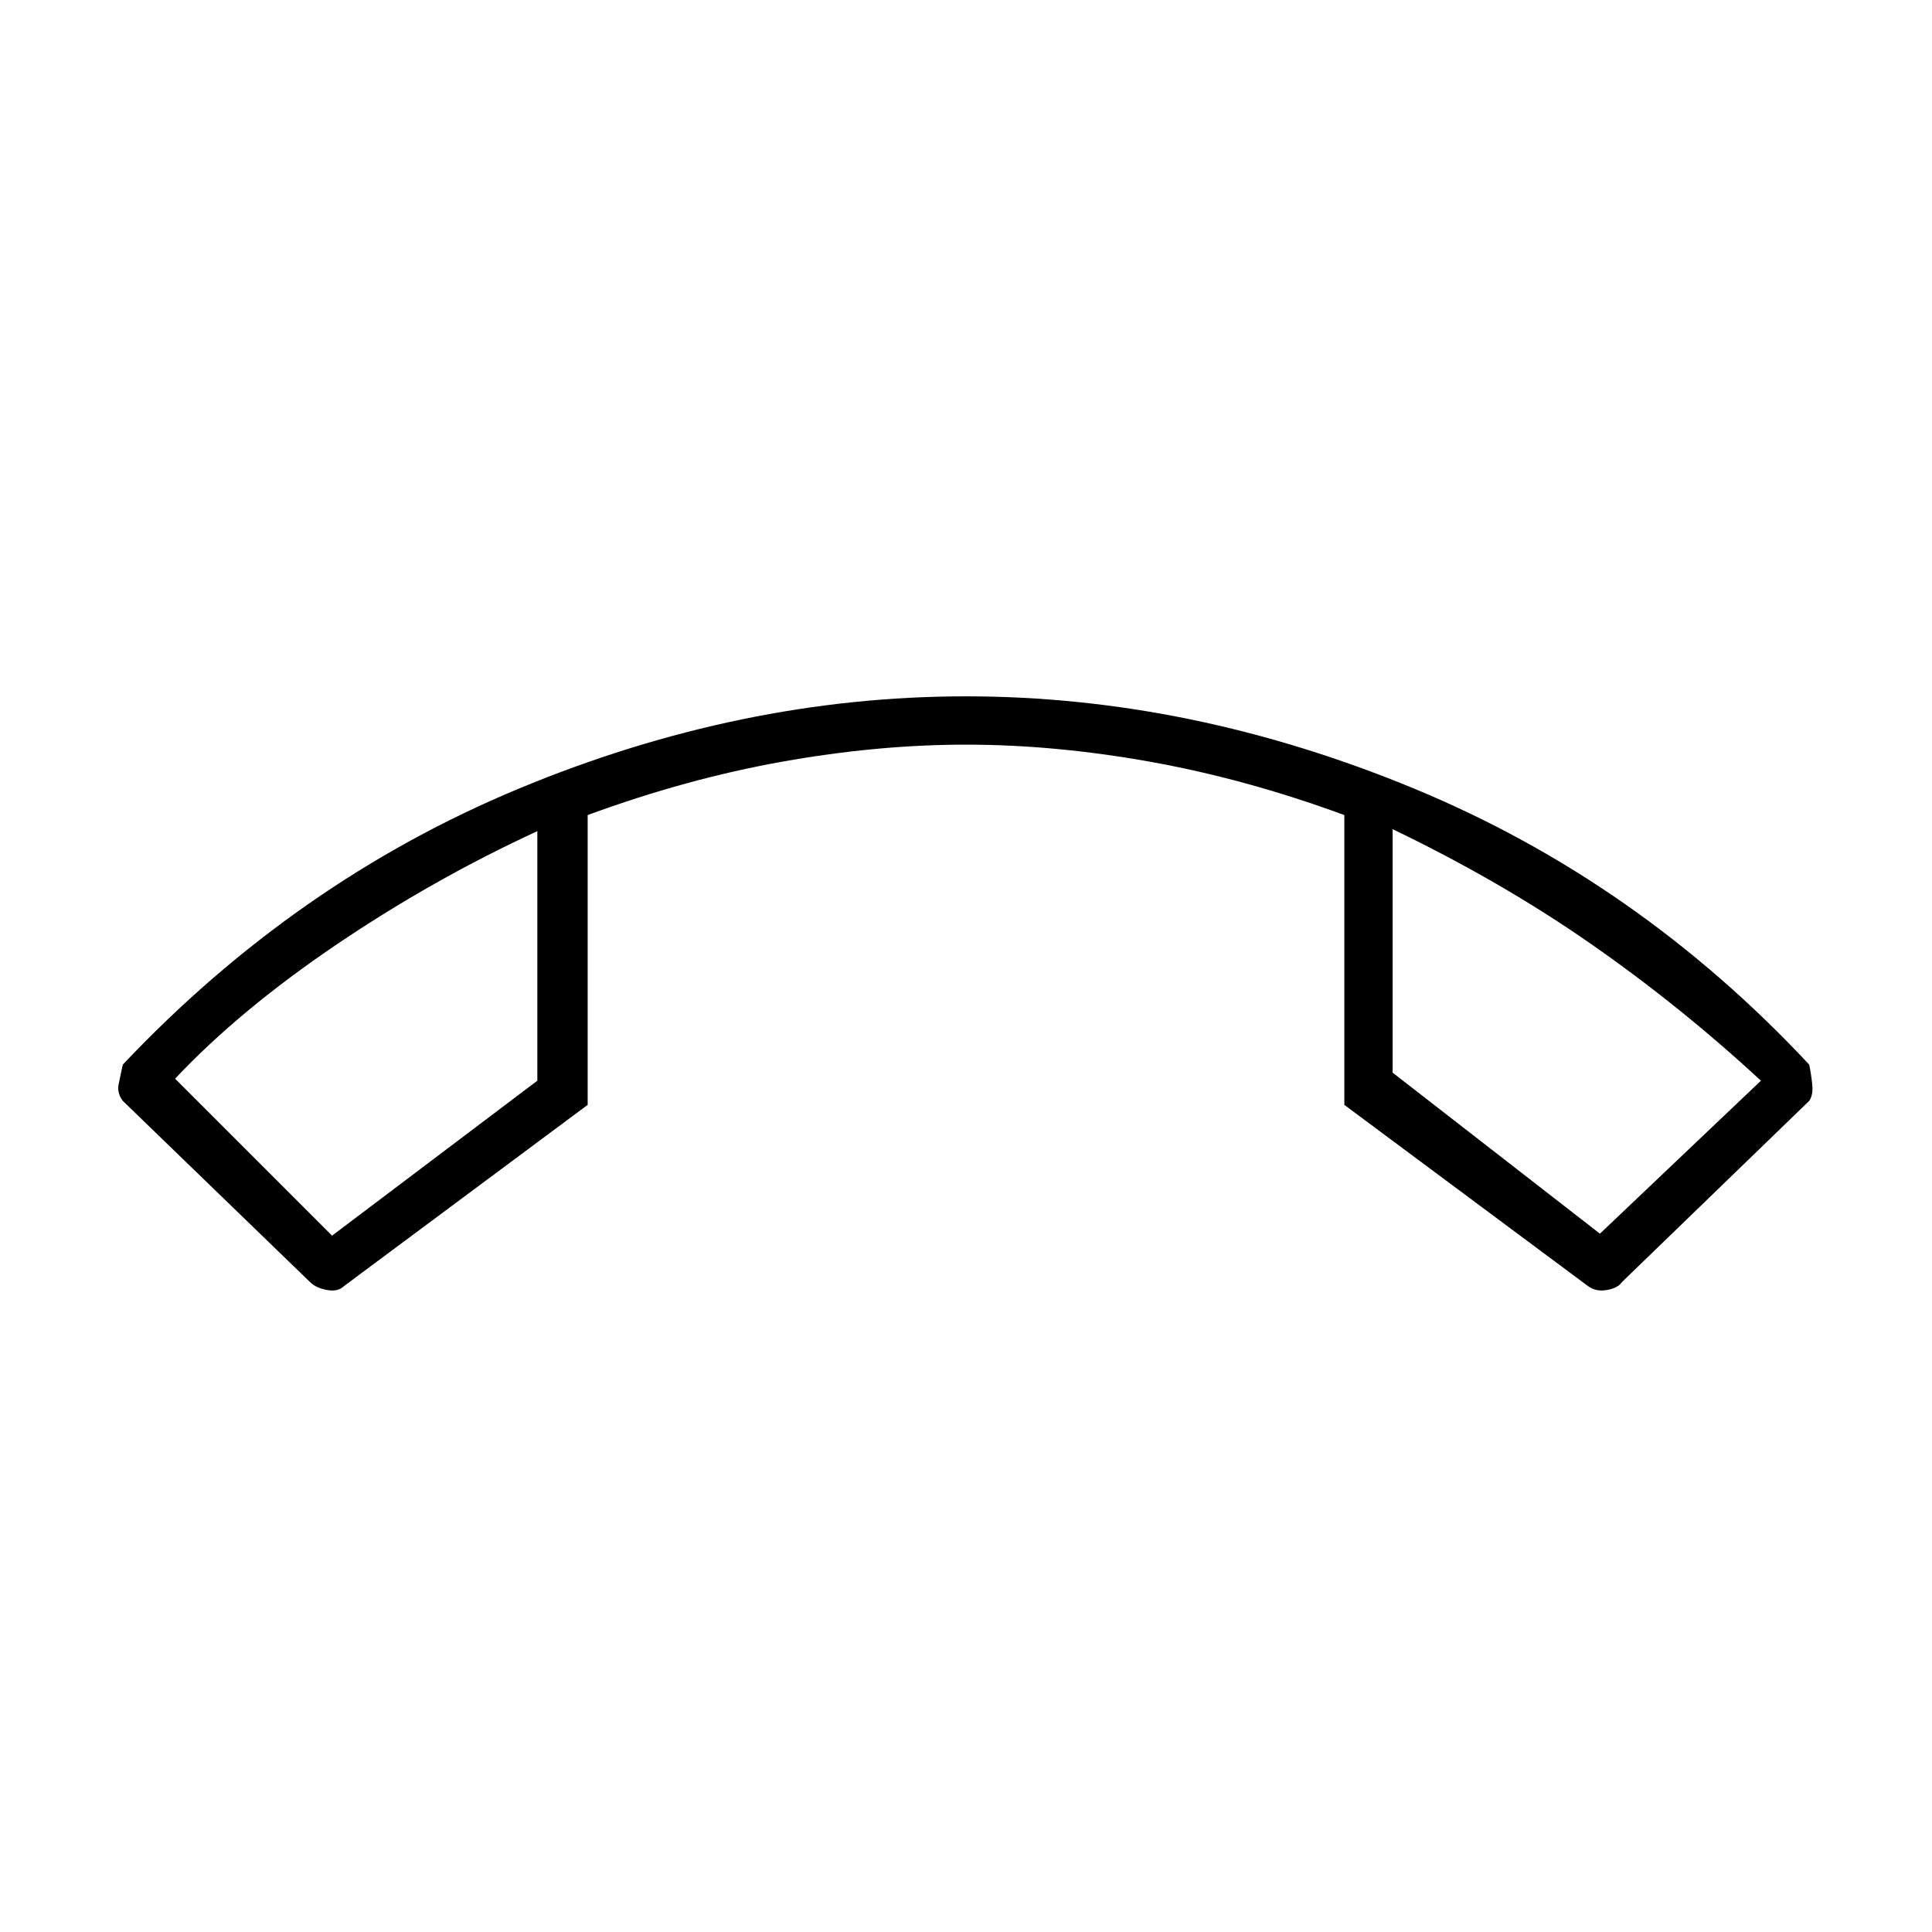 <svg xmlns="http://www.w3.org/2000/svg" height="40" width="40"><path d="M20 14.417q4.667 0 9.292 1.916 4.625 1.917 8.166 5.709.042.208.063.416.021.209-.063.334l-3.875 3.75q-.083.125-.312.166-.229.042-.396-.083l-5.042-3.75v-6q-2.041-.75-4.021-1.104-1.979-.354-3.812-.354-1.833 0-3.812.354-1.98.354-4.021 1.104v6l-5.042 3.75q-.125.125-.354.083-.229-.041-.354-.166l-3.875-3.75q-.125-.167-.084-.354.042-.188.084-.396 3.583-3.792 8.187-5.709 4.604-1.916 9.271-1.916ZM6.875 25.583l4.25-3.208v-5.167q-2.167 1-4.167 2.354-2 1.355-3.333 2.771Zm26.25-.041 3.333-3.167q-1.666-1.542-3.52-2.833-1.855-1.292-4.105-2.375v5.041Zm-4.292-8.375Zm-17.708.041Z"/></svg>